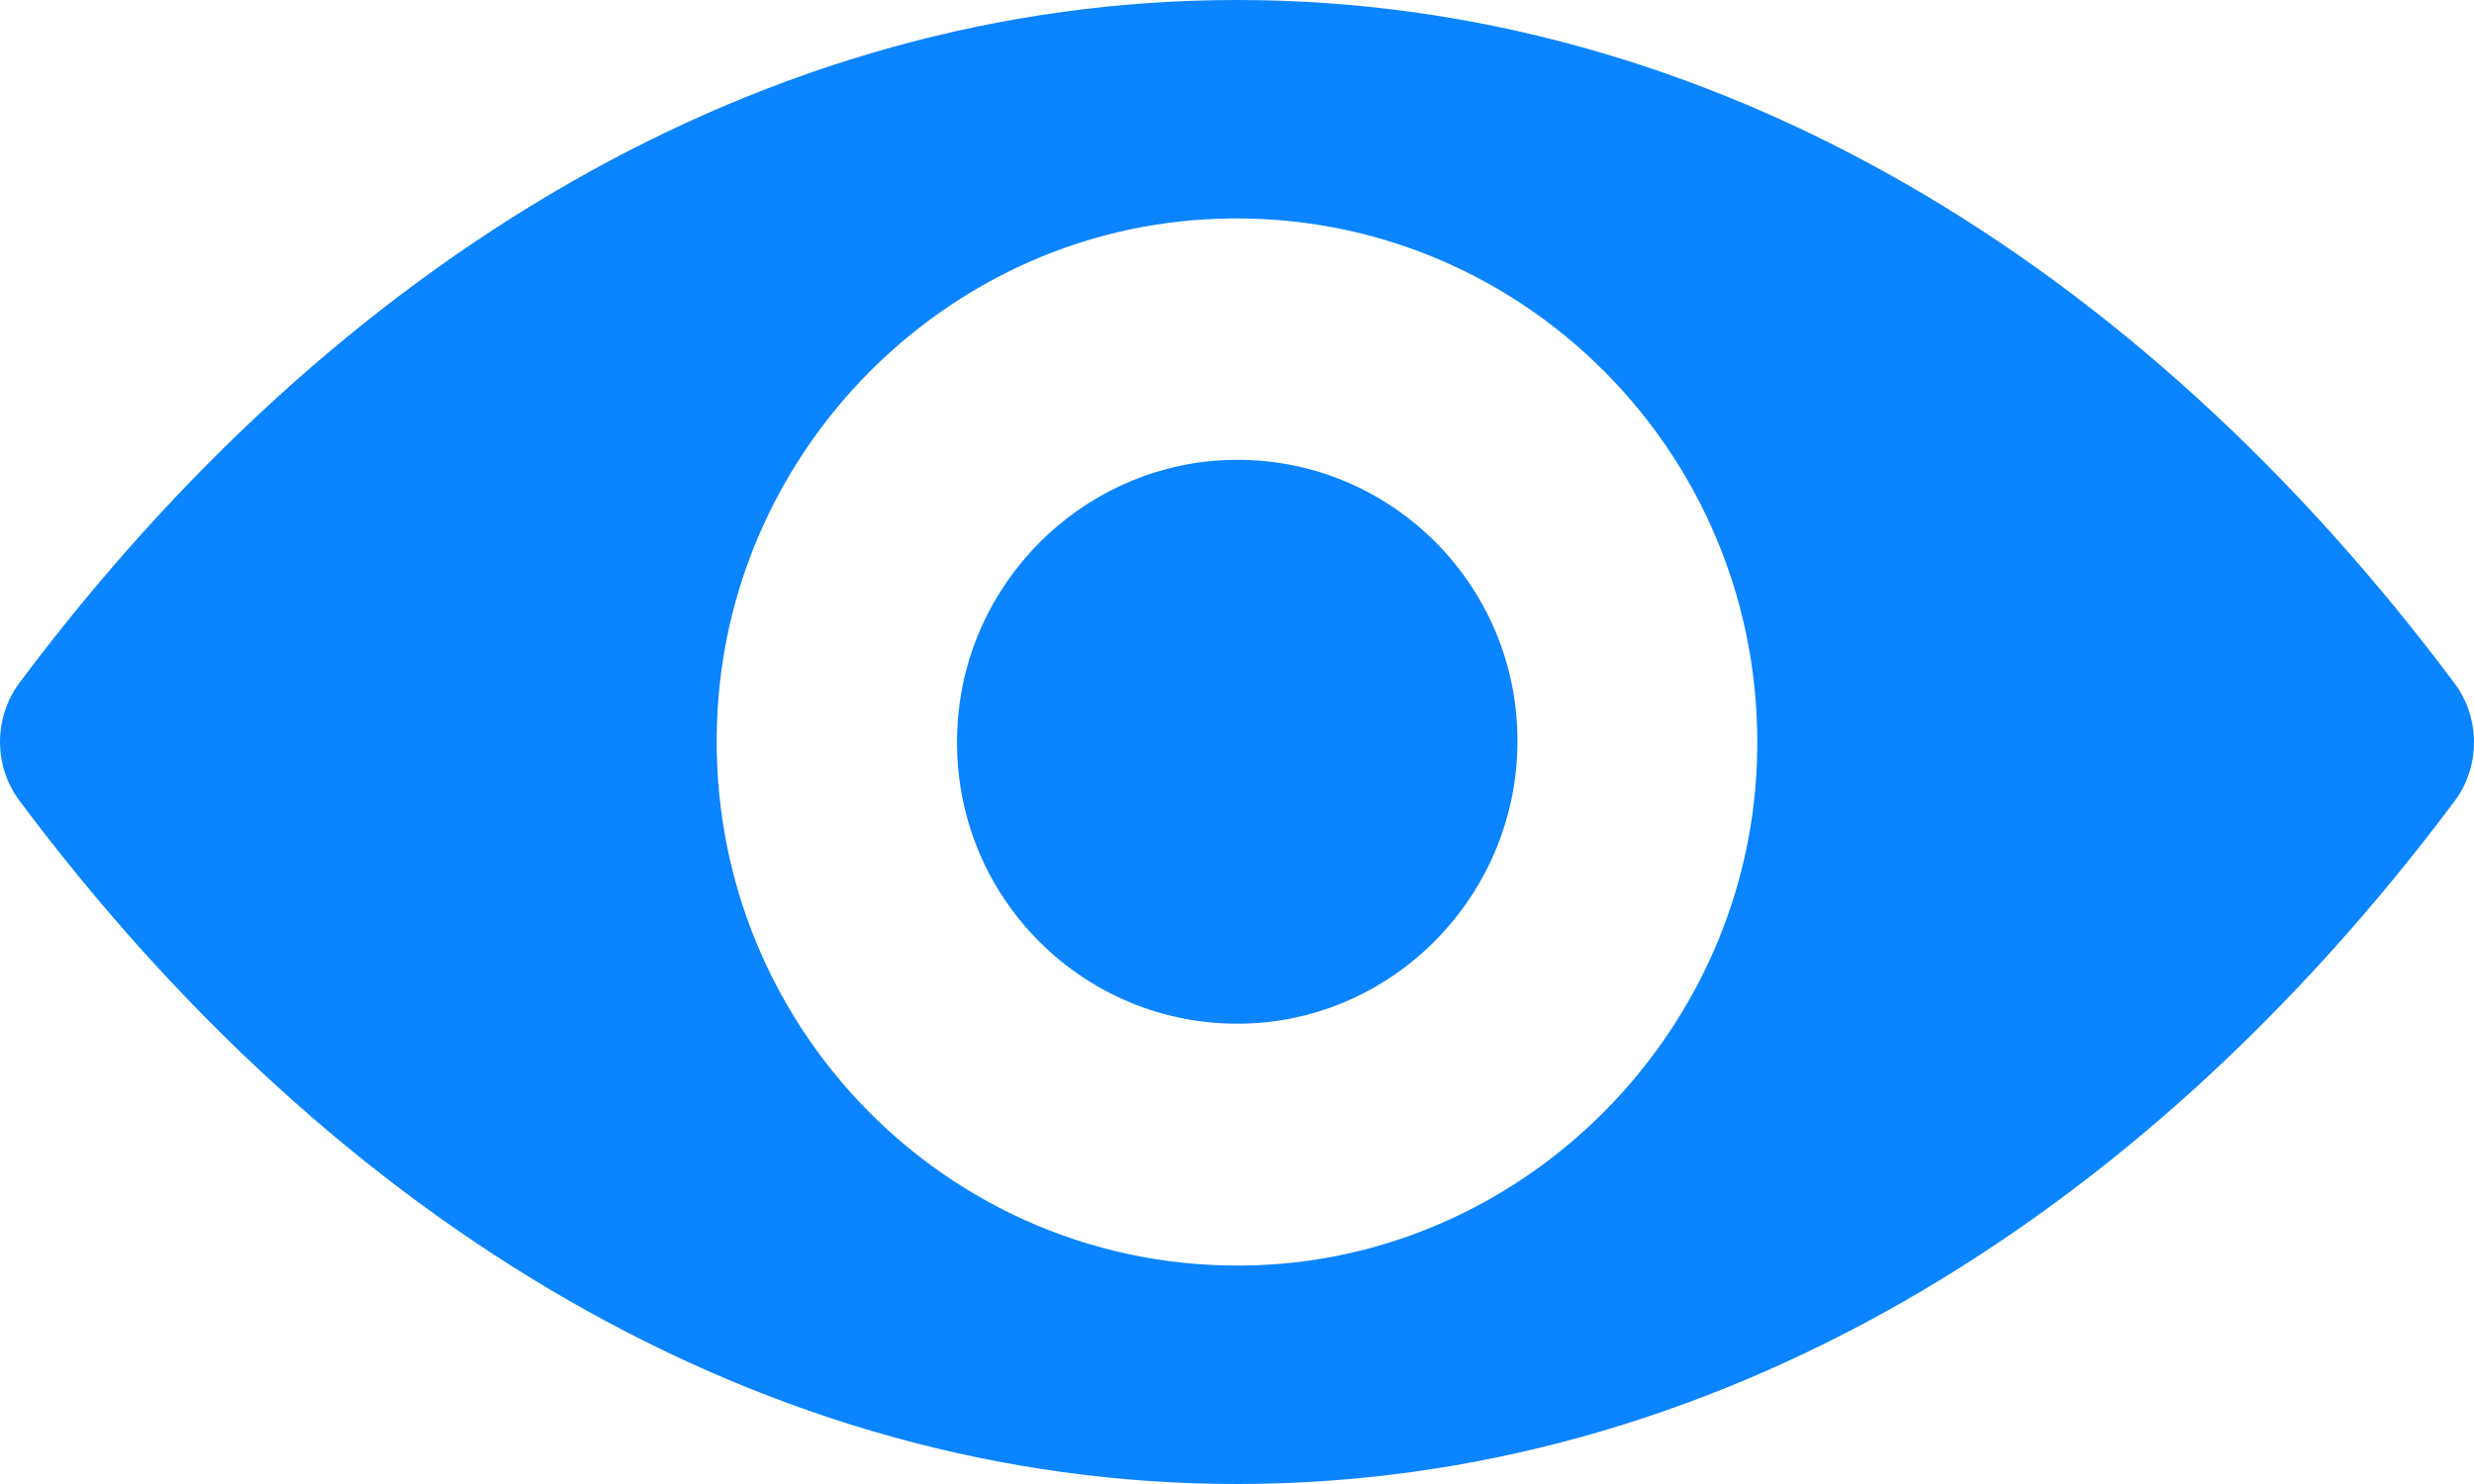 <svg width="35" height="21" viewBox="0 0 35 21" fill="none" xmlns="http://www.w3.org/2000/svg">
<path d="M17.5 0C10.813 0 4.749 3.683 0.274 9.664C-0.091 10.154 -0.091 10.839 0.274 11.329C4.749 17.317 10.813 21 17.5 21C24.187 21 30.251 17.317 34.726 11.336C35.091 10.846 35.091 10.161 34.726 9.671C30.251 3.683 24.187 0 17.5 0ZM17.98 17.894C13.541 18.175 9.875 14.492 10.154 10.017C10.383 6.327 13.355 3.337 17.02 3.106C21.459 2.825 25.125 6.508 24.846 10.983C24.61 14.665 21.638 17.656 17.98 17.894ZM17.758 14.478C15.366 14.629 13.39 12.648 13.548 10.241C13.67 8.252 15.273 6.644 17.249 6.515C19.641 6.363 21.617 8.345 21.459 10.752C21.33 12.748 19.727 14.355 17.758 14.478Z" fill="#0A84FF"/>
</svg>
